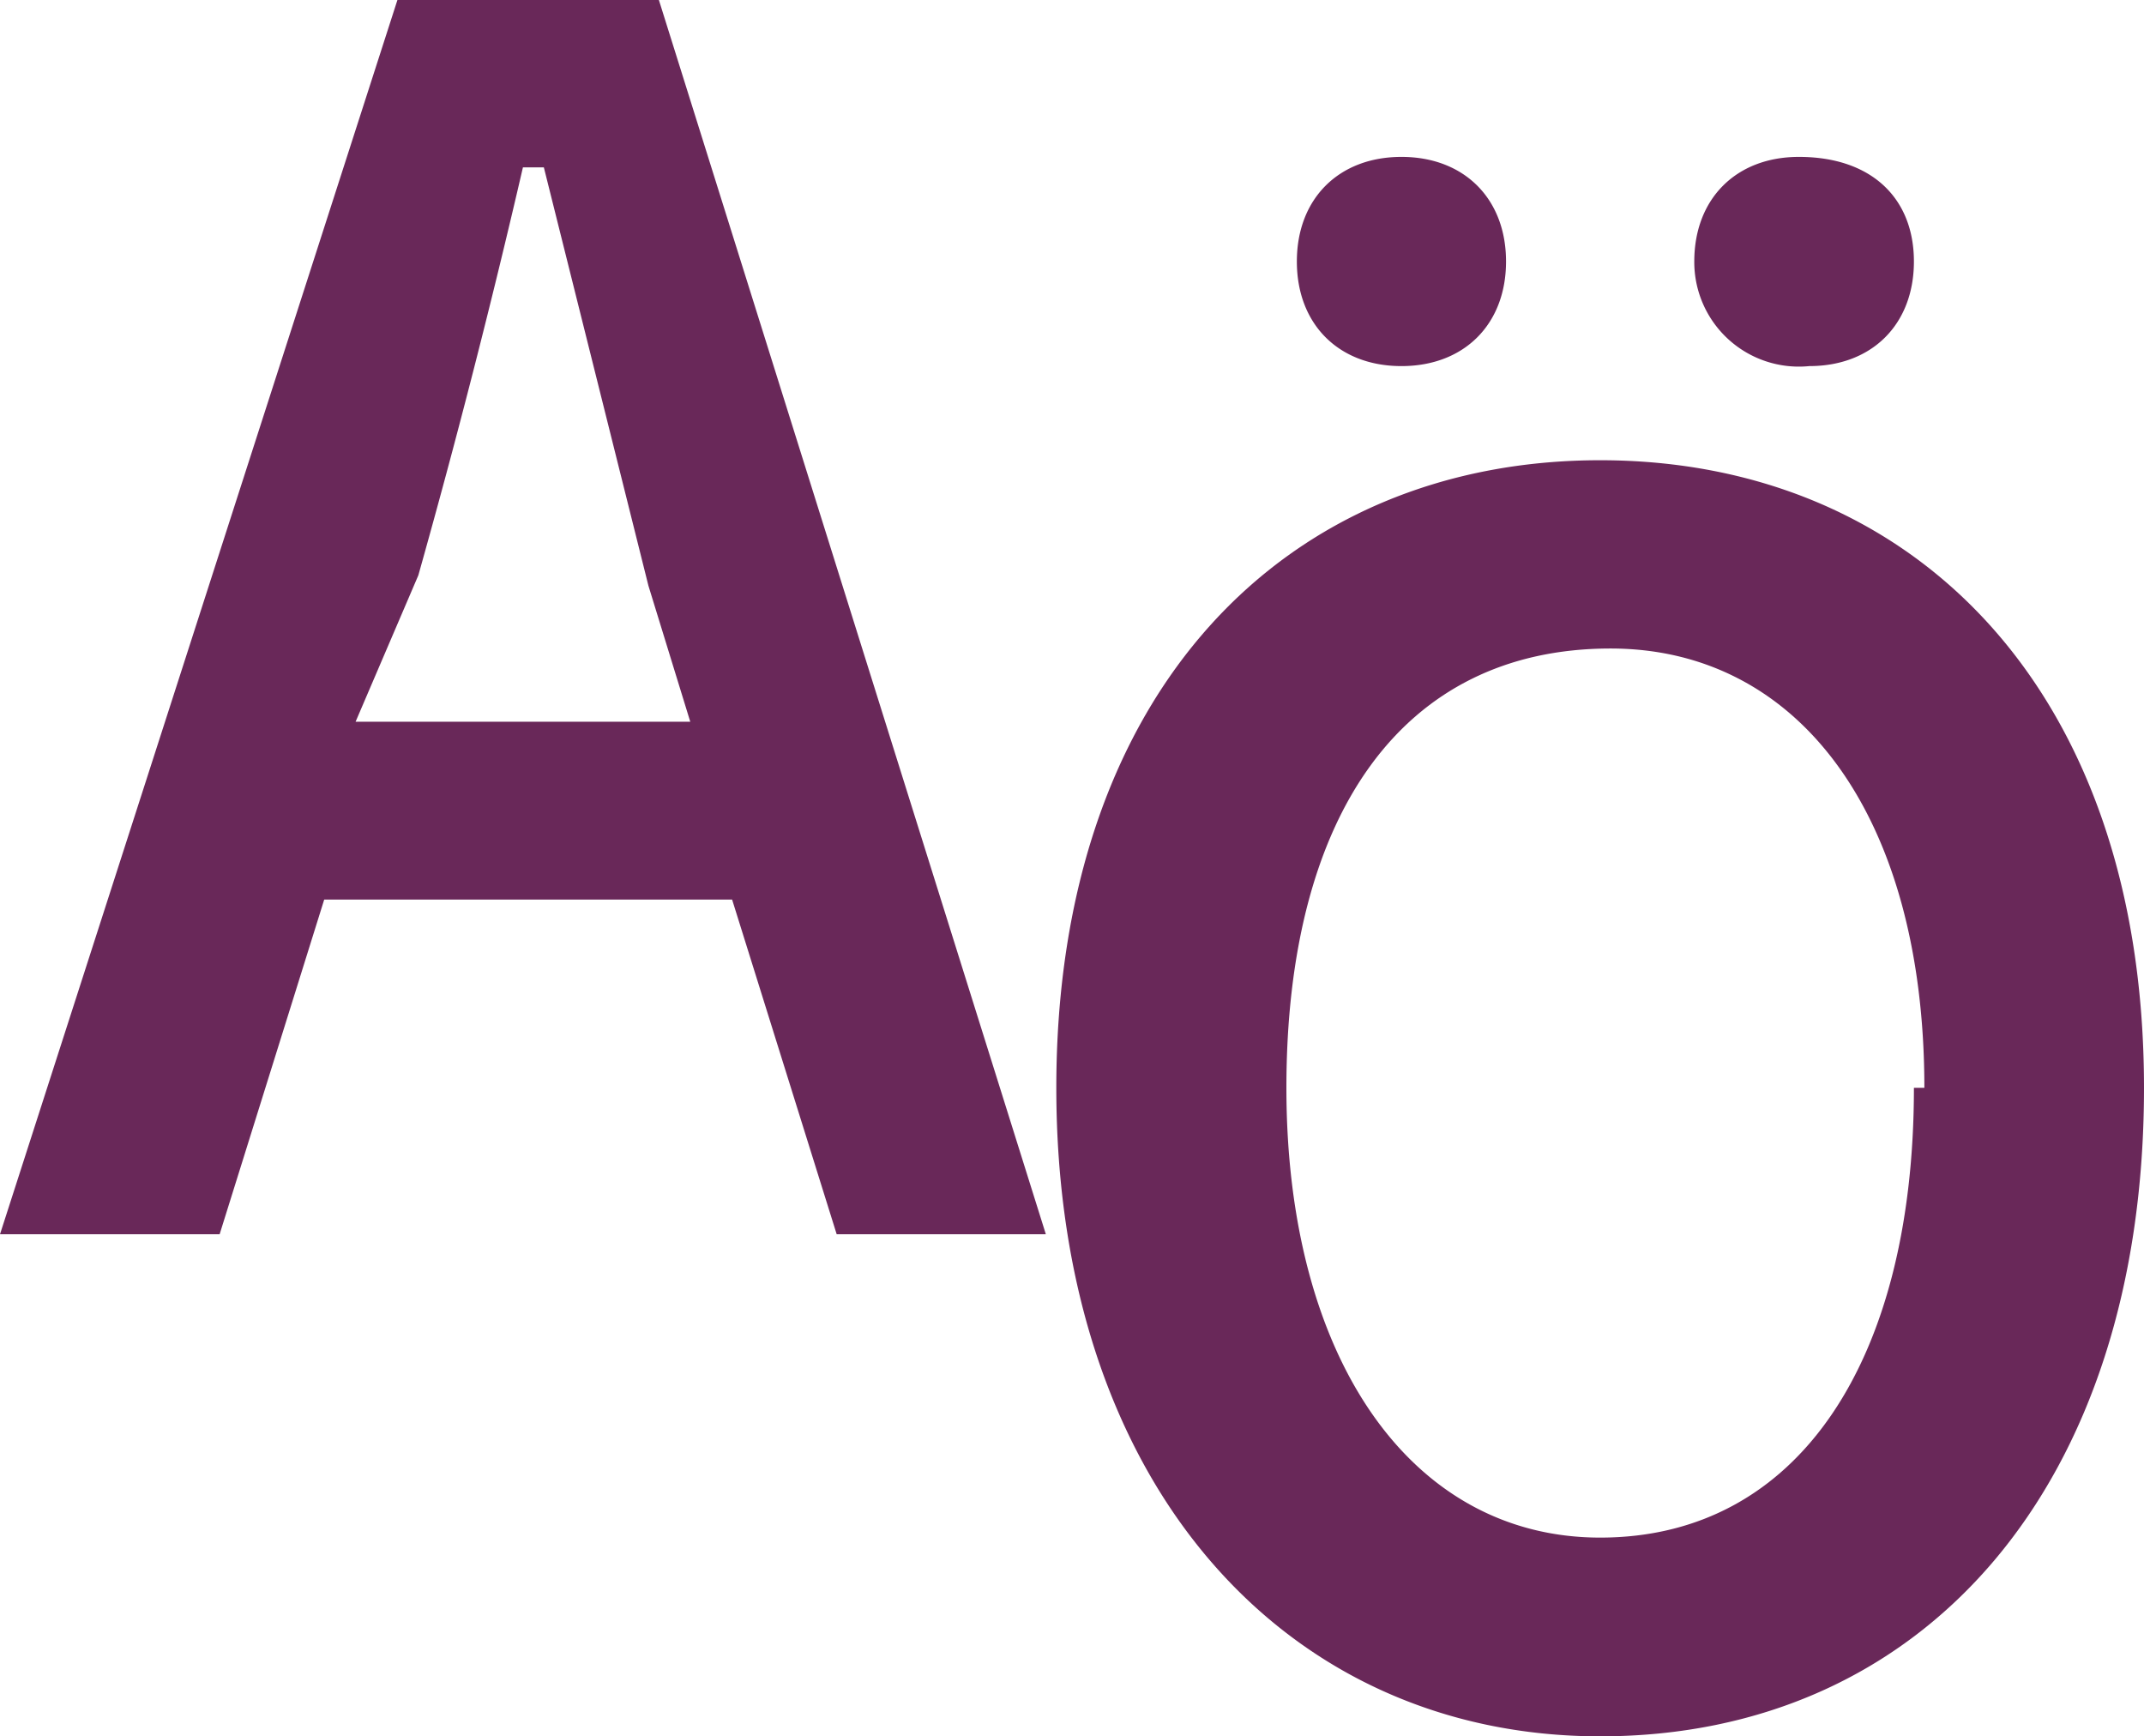 <svg fill="#692859" xmlns="http://www.w3.org/2000/svg" width="20.5" height="16.6">
  <path class="st0" d="M8 11.8H10L6.3 0H3.8L0 11.8h2.1l1-3.2H7l1 3.2zM3.4 6.9L4 5.5a85 85 0 0 0 1-3.9h.2l1 4 .4 1.3h-3zM10.1 10.4c0-3.8 2.2-6 5.2-6s5.2 2.2 5.2 6-2.1 6.2-5.2 6.2c-3 0-5.2-2.4-5.2-6.2zm8.3 0c0-2.6-1.2-4.2-3-4.2-2 0-3.1 1.6-3.1 4.2s1.2 4.3 3 4.3c1.9 0 3-1.7 3-4.3zm-6-7.9c0-.6.4-1 1-1s1 .4 1 1-.4 1-1 1-1-.4-1-1zm3.8 0c0-.6.4-1 1-1 .7 0 1.1.4 1.1 1s-.4 1-1 1a1 1 0 0 1-1.1-1z"/>
</svg>